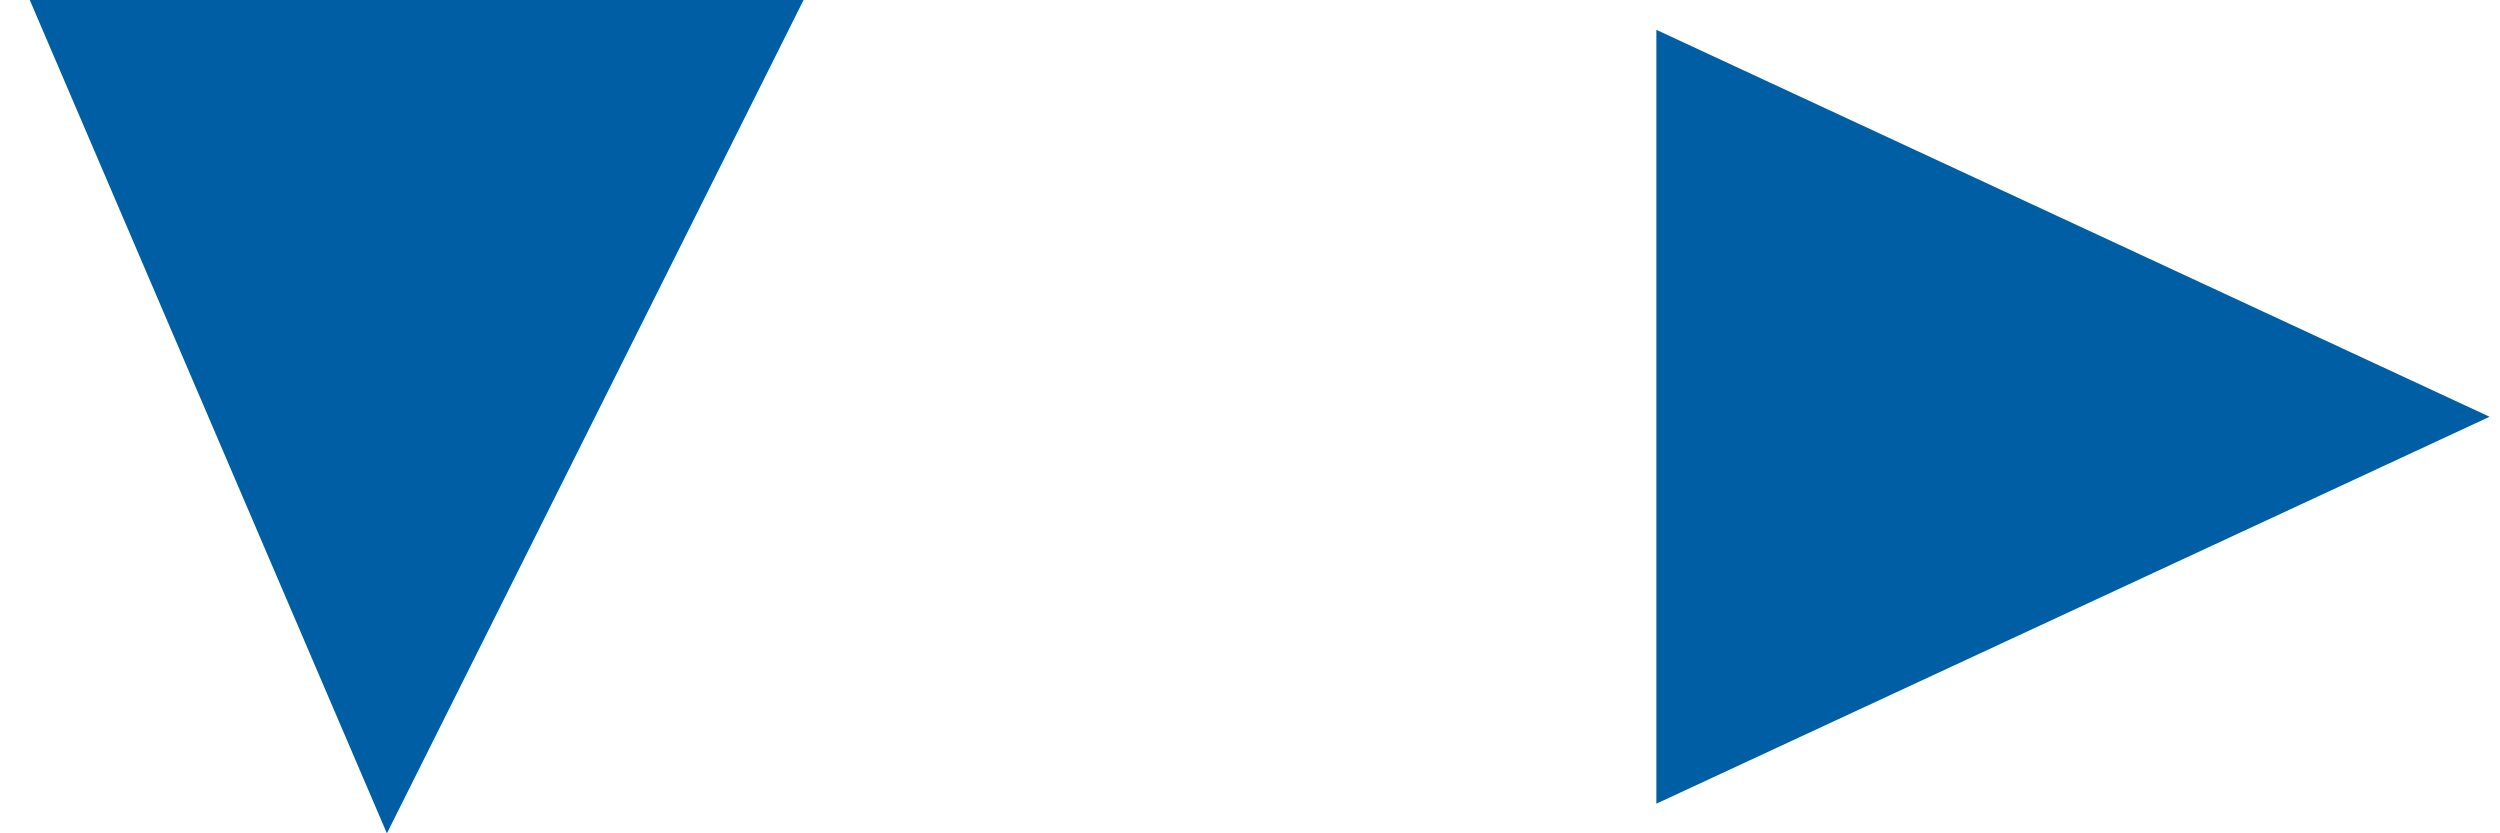 <?xml version="1.0" encoding="UTF-8" standalone="no"?>
<!-- Created with Inkscape (http://www.inkscape.org/) -->

<svg
   xmlns:dc="http://purl.org/dc/elements/1.1/"
   xmlns:cc="http://creativecommons.org/ns#"
   xmlns:rdf="http://www.w3.org/1999/02/22-rdf-syntax-ns#"
   xmlns:svg="http://www.w3.org/2000/svg"
   xmlns="http://www.w3.org/2000/svg"
   xmlns:sodipodi="http://sodipodi.sourceforge.net/DTD/sodipodi-0.dtd"
   xmlns:inkscape="http://www.inkscape.org/namespaces/inkscape"
   width="84"
   height="28"
   viewBox="0 0 84 28"
   id="svg4161"
   version="1.1"
   inkscape:version="0.91 r13725"
   sodipodi:docname="help-arrows.svg"
   inkscape:export-xdpi="45"
   inkscape:export-ydpi="45">
  <defs
     id="defs4163" />
  <sodipodi:namedview
     id="base"
     pagecolor="#ffffff"
     bordercolor="#666666"
     borderopacity="1.0"
     inkscape:pageopacity="0.0"
     inkscape:pageshadow="2"
     inkscape:zoom="4.9880952"
     inkscape:cx="42"
     inkscape:cy="14"
     inkscape:document-units="px"
     inkscape:current-layer="layer1"
     showgrid="false"
     units="px"
     inkscape:window-width="1440"
     inkscape:window-height="851"
     inkscape:window-x="0"
     inkscape:window-y="1"
     inkscape:window-maximized="1" />
  <g
     inkscape:label="Layer 1"
     inkscape:groupmode="layer"
     id="layer1"
     transform="translate(0,-1024.362)">
    <path
       style="fill:#005ea5;fill-opacity:1;stroke:none"
       inkscape:transform-center-y="4.6665794"
       d="m 27,1024.362 -14,28 -12,-28 z"
       id="path4856"
       inkscape:connector-curvature="0"
       sodipodi:nodetypes="cccc" />
    <path
       transform="matrix(0,-1.732,2.333,0,-2368.823,1097.958)"
       style="fill:#005ea5;fill-opacity:1;stroke:none"
       inkscape:transform-center-x="-4.6667125"
       inkscape:transform-center-y="5.5086878e-05"
       d="m 41.913,1039.21 -7.506,12 -7.506,-12 z"
       id="path4858"
       inkscape:connector-curvature="0"
       sodipodi:nodetypes="cccc" />
  </g>
</svg>
